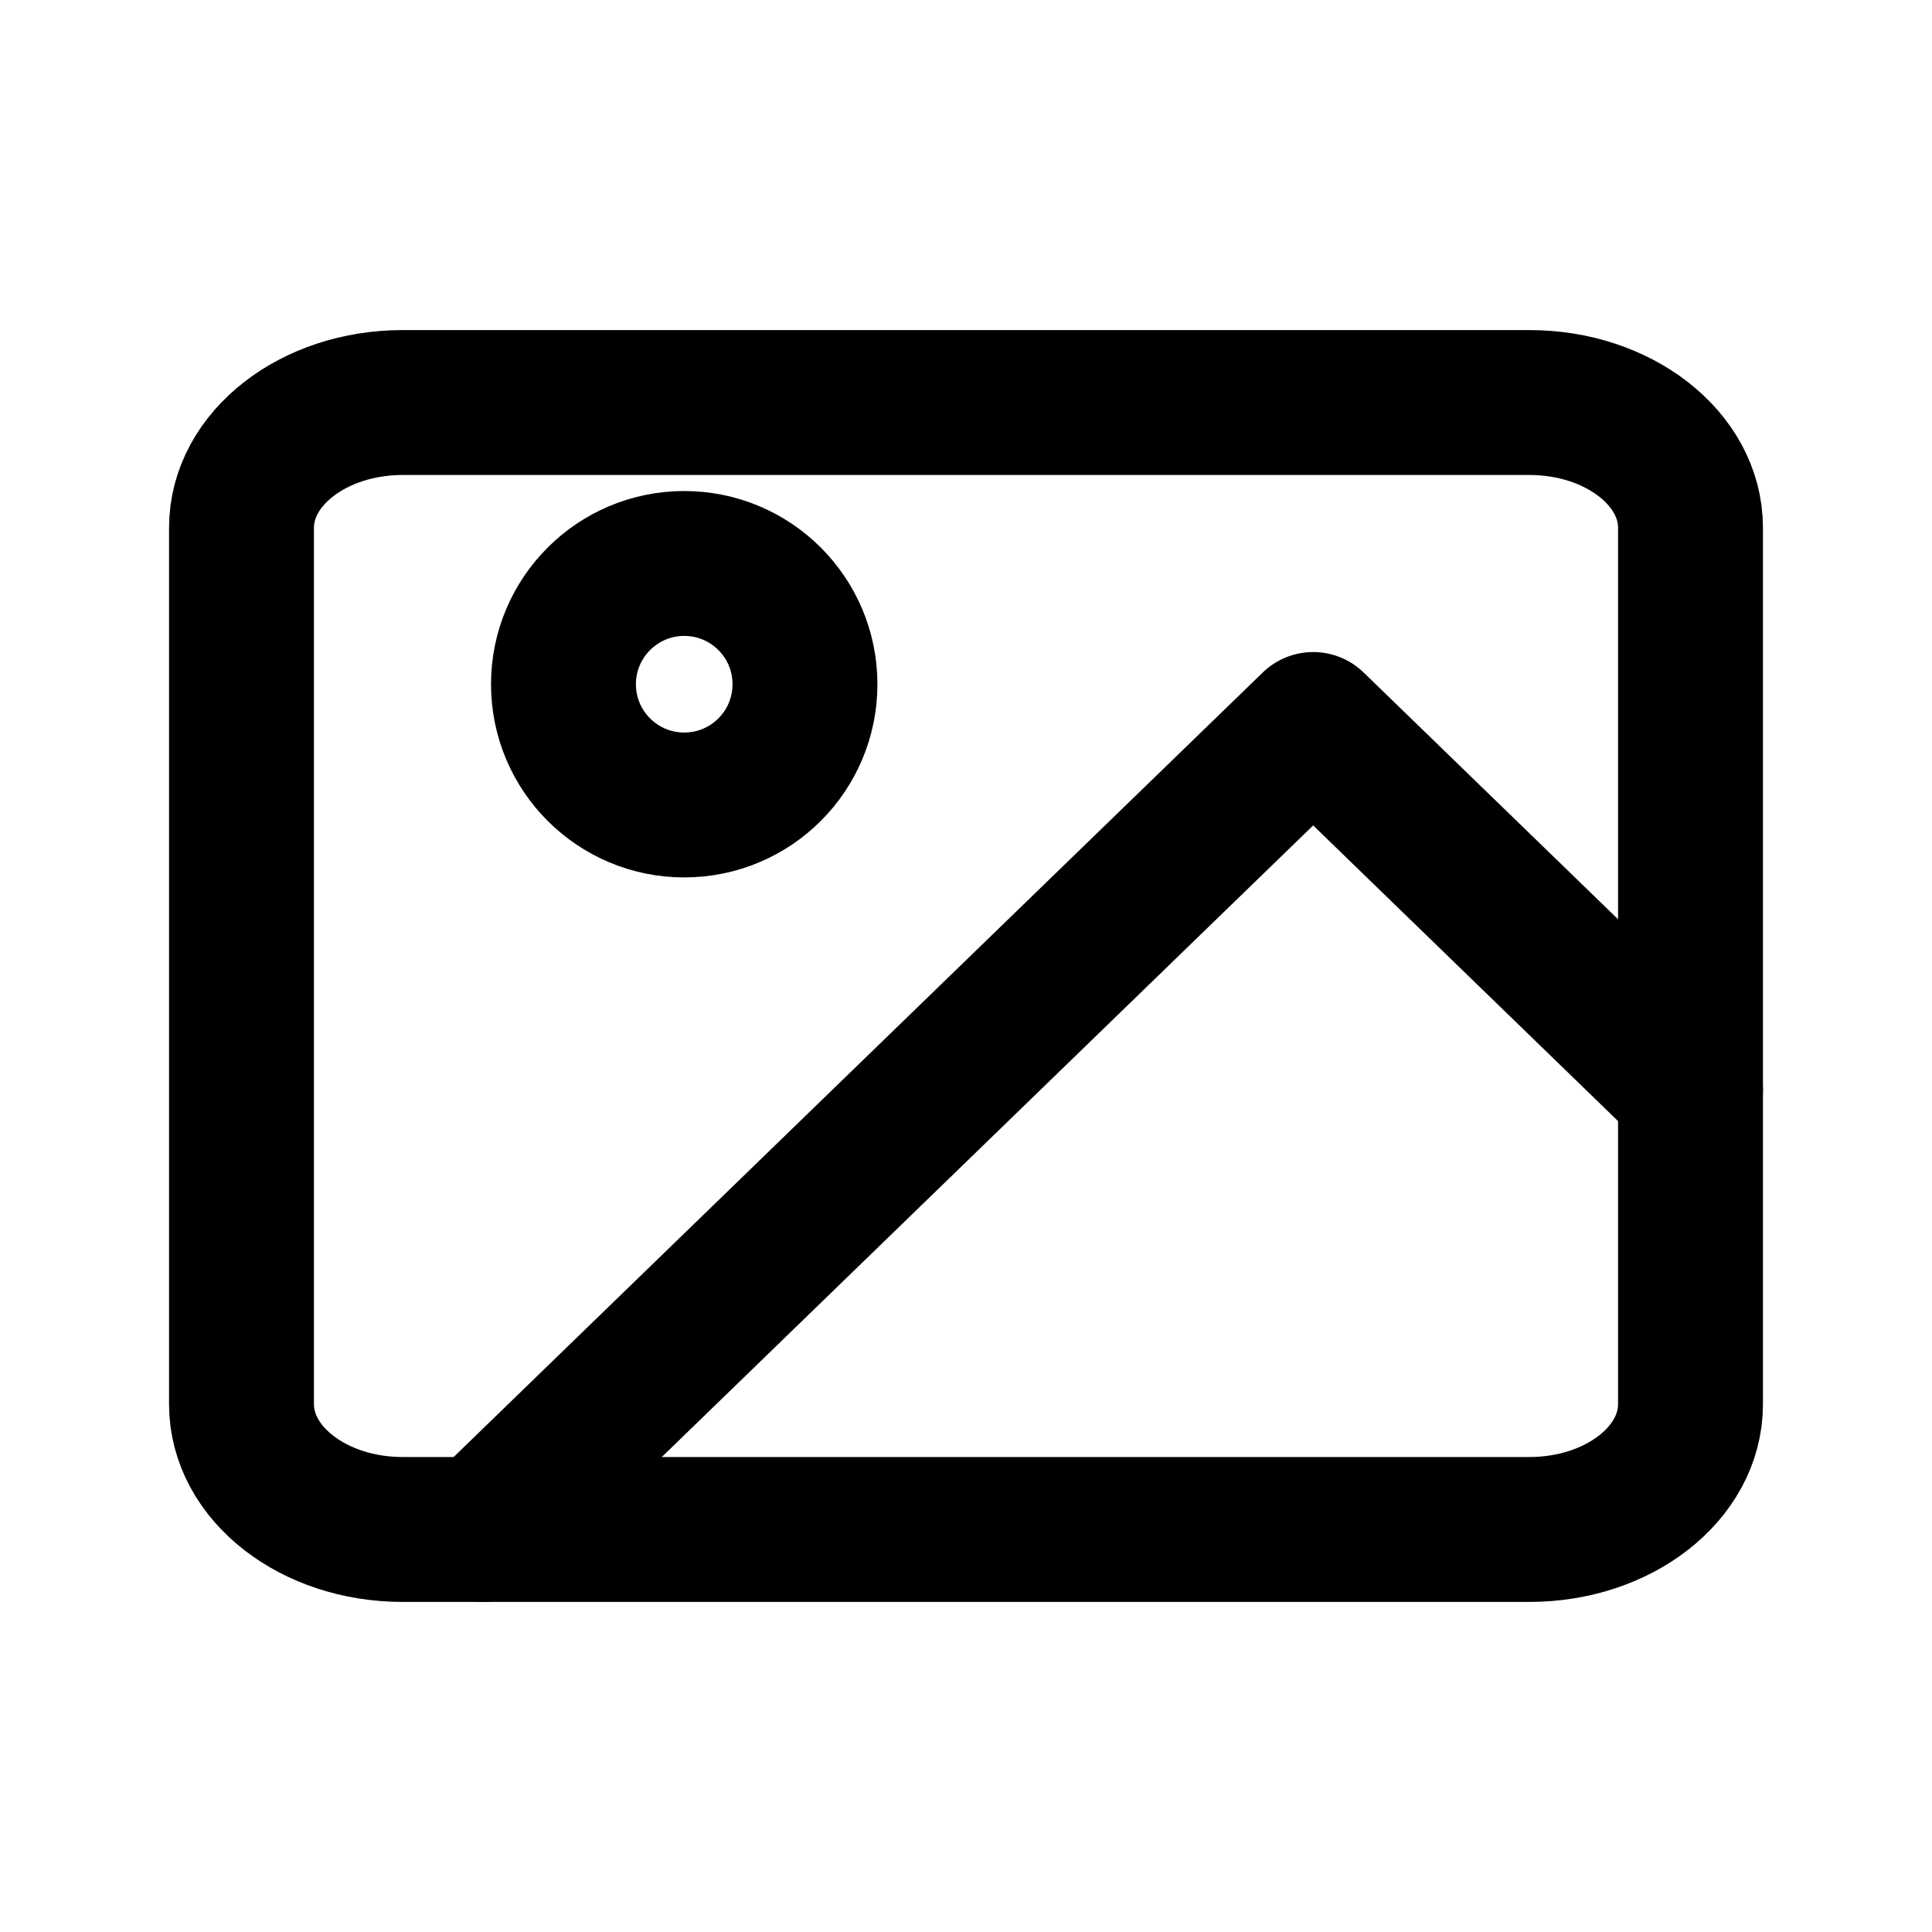 <svg width="20" height="20" viewBox="0 0 20 20" fill="none"
    xmlns="http://www.w3.org/2000/svg">
    <path d="M15.833 4.167H4.167C3.246 4.167 2.5 4.747 2.5 5.463V14.537C2.5 15.253 3.246 15.833 4.167 15.833H15.833C16.754 15.833 17.5 15.253 17.5 14.537V5.463C17.5 4.747 16.754 4.167 15.833 4.167Z" stroke="currentColor" stroke-width="1.5" stroke-linecap="round" stroke-linejoin="round"/>
    <path d="M7.083 8.333C7.774 8.333 8.333 7.774 8.333 7.083C8.333 6.393 7.774 5.833 7.083 5.833C6.393 5.833 5.833 6.393 5.833 7.083C5.833 7.774 6.393 8.333 7.083 8.333Z" stroke="currentColor" stroke-width="1.5" stroke-linecap="round" stroke-linejoin="round"/>
    <path d="M17.5 11.288L13.594 7.5L5 15.833" stroke="currentColor" stroke-width="1.5" stroke-linecap="round" stroke-linejoin="round"/>
</svg>
